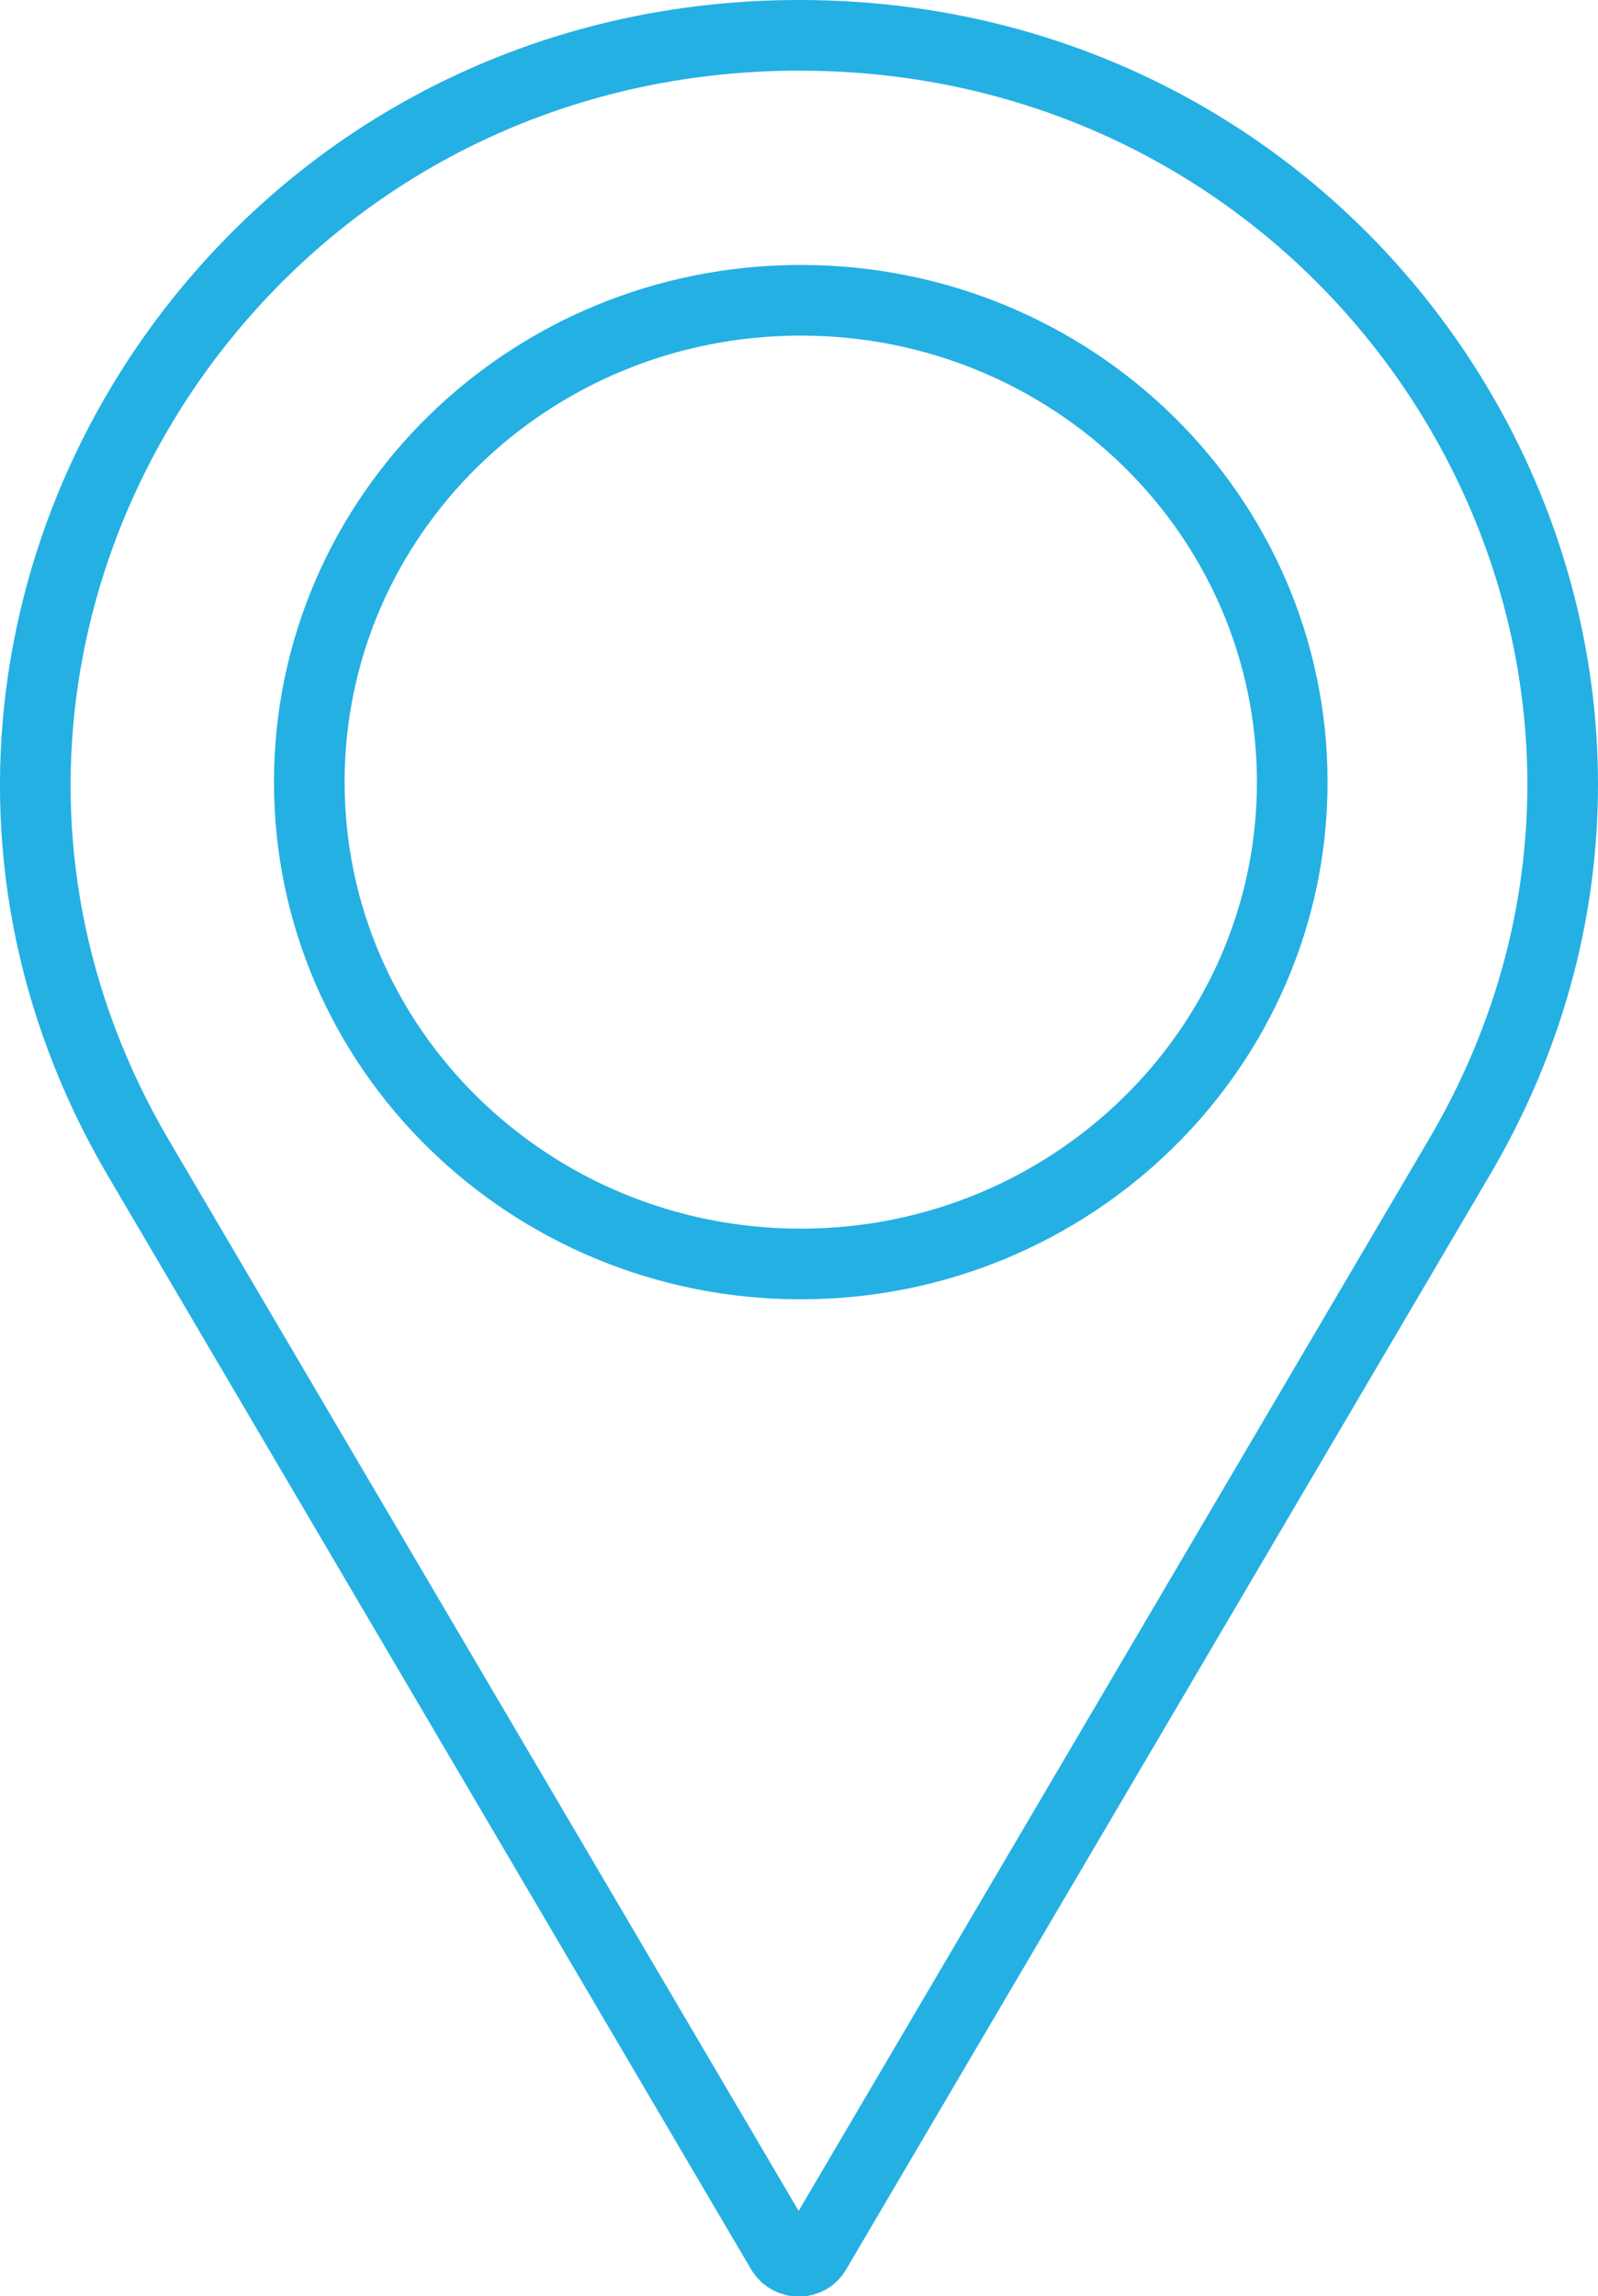 <?xml version="1.0" encoding="utf-8"?>
<!-- Generator: Adobe Illustrator 27.9.0, SVG Export Plug-In . SVG Version: 6.00 Build 0)  -->
<svg version="1.1" xmlns="http://www.w3.org/2000/svg" xmlns:xlink="http://www.w3.org/1999/xlink" x="0px" y="0px"
	 viewBox="0 0 22.63 32.5" style="enable-background:new 0 0 22.63 32.5;" xml:space="preserve">
<style type="text/css">
	.st0{fill:#ECEEF6;}
	.st1{fill:#154873;}
	.st2{fill:#202B51;}
	.st3{clip-path:url(#SVGID_00000093151504974908351800000012731647983974888328_);}
	.st4{fill:url(#SVGID_00000177447442068486006290000017450394419695545513_);}
	.st5{fill:url(#SVGID_00000149379245791463692850000004981813392532149385_);}
	.st6{clip-path:url(#SVGID_00000093151504974908351800000012731647983974888328_);fill:#F9F9F9;}
	.st7{clip-path:url(#SVGID_00000093151504974908351800000012731647983974888328_);fill:#CACCCF;}
	.st8{opacity:0.86;clip-path:url(#SVGID_00000093151504974908351800000012731647983974888328_);fill:#154873;}
	.st9{opacity:0.25;clip-path:url(#SVGID_00000093151504974908351800000012731647983974888328_);}
	.st10{fill:url(#SVGID_00000091007490049232533810000001099291935773649836_);}
	.st11{fill:url(#SVGID_00000176004761966809220730000017532013034669580438_);}
	.st12{fill:url(#SVGID_00000049921409915282054150000005063446547081174935_);}
	.st13{fill:url(#SVGID_00000052809743825255053750000017165993492853499067_);}
	.st14{fill:url(#SVGID_00000091732252975459937590000004629716258111282836_);}
	.st15{fill:url(#SVGID_00000179618968819464302540000000738131618333223554_);}
	.st16{fill:url(#SVGID_00000168823724222577876910000004501611179813724546_);}
	.st17{fill:url(#SVGID_00000013890796628006240890000015716357156900350858_);}
	.st18{fill:url(#SVGID_00000085239341094329685590000000284168432036599983_);}
	.st19{fill:url(#SVGID_00000011004950673044607910000010650660195425834894_);}
	.st20{fill:url(#SVGID_00000106141457331927015470000008869043579539255952_);}
	.st21{fill:url(#SVGID_00000095321754045901742810000017132630500036577176_);}
	.st22{fill:url(#SVGID_00000149356001926768690680000017686366805018110093_);}
	.st23{fill:url(#SVGID_00000017496755091918584120000005877619492994648735_);}
	.st24{fill:url(#SVGID_00000052076407323351165050000002366370175481722284_);}
	.st25{fill:url(#SVGID_00000163062383123642504190000008530389677028593549_);}
	.st26{fill:#0089CB;}
	.st27{opacity:0.96;fill-rule:evenodd;clip-rule:evenodd;fill:url(#SVGID_00000057120186815167561430000003477118176377419189_);}
	.st28{fill:#1D1D1B;}
	.st29{fill:url(#SVGID_00000069397002434446682060000018102652425993068674_);}
	.st30{opacity:0.31;fill:#191F38;}
	.st31{fill:#808080;}
	.st32{fill:url(#SVGID_00000137834019207715659580000008295689103068245412_);}
	.st33{fill:none;stroke:#0089CB;stroke-width:3;stroke-miterlimit:10;}
	.st34{fill:#FFFFFF;}
	.st35{fill-rule:evenodd;clip-rule:evenodd;fill:#FFFFFF;}
	.st36{fill:none;stroke:#24B0E3;stroke-miterlimit:10;}
	.st37{fill:none;stroke:#E5E5E5;stroke-miterlimit:10;}
	.st38{fill:none;stroke:#BFBFBF;stroke-miterlimit:10;}
	.st39{fill-rule:evenodd;clip-rule:evenodd;fill:#154873;}
	.st40{fill:#E5E5E5;}
	.st41{fill:#8C8C8C;}
	.st42{fill:none;stroke:#D9D9D9;stroke-miterlimit:10;}
	.st43{fill:#D9D9D9;}
	.st44{fill:#666666;}
	.st45{fill:url(#SVGID_00000170994841802605035480000008517238059213786273_);}
	.st46{opacity:0.86;fill:#154873;}
	.st47{fill-rule:evenodd;clip-rule:evenodd;fill:none;stroke:#E4E4E4;stroke-miterlimit:10;}
	.st48{fill:none;stroke:#FFFFFF;stroke-miterlimit:10;}
	.st49{fill-rule:evenodd;clip-rule:evenodd;fill:none;stroke:#FFFFFF;stroke-miterlimit:10;}
	.st50{fill-rule:evenodd;clip-rule:evenodd;fill:#0089CB;}
	.st51{fill:#24B0E3;}
</style>
<g id="Guías">
</g>
<g id="Capa_5">
	<g>
		<g>
			<g>
				<path class="st36" d="M11.32,0.5c-3.15,0-5.86,1.27-7.77,3.23C0.41,6.94-0.62,12,1.96,16.39l9.11,15.48
					c0.11,0.18,0.38,0.18,0.48,0l9.11-15.48C24.83,9.33,19.63,0.5,11.32,0.5z M11.34,17.89c-3.84,0-6.96-3.05-6.96-6.82
					c0-3.77,3.11-6.82,6.96-6.82s6.96,3.05,6.96,6.82C18.3,14.83,15.18,17.89,11.34,17.89z"/>
			</g>
		</g>
	</g>
</g>
</svg>
